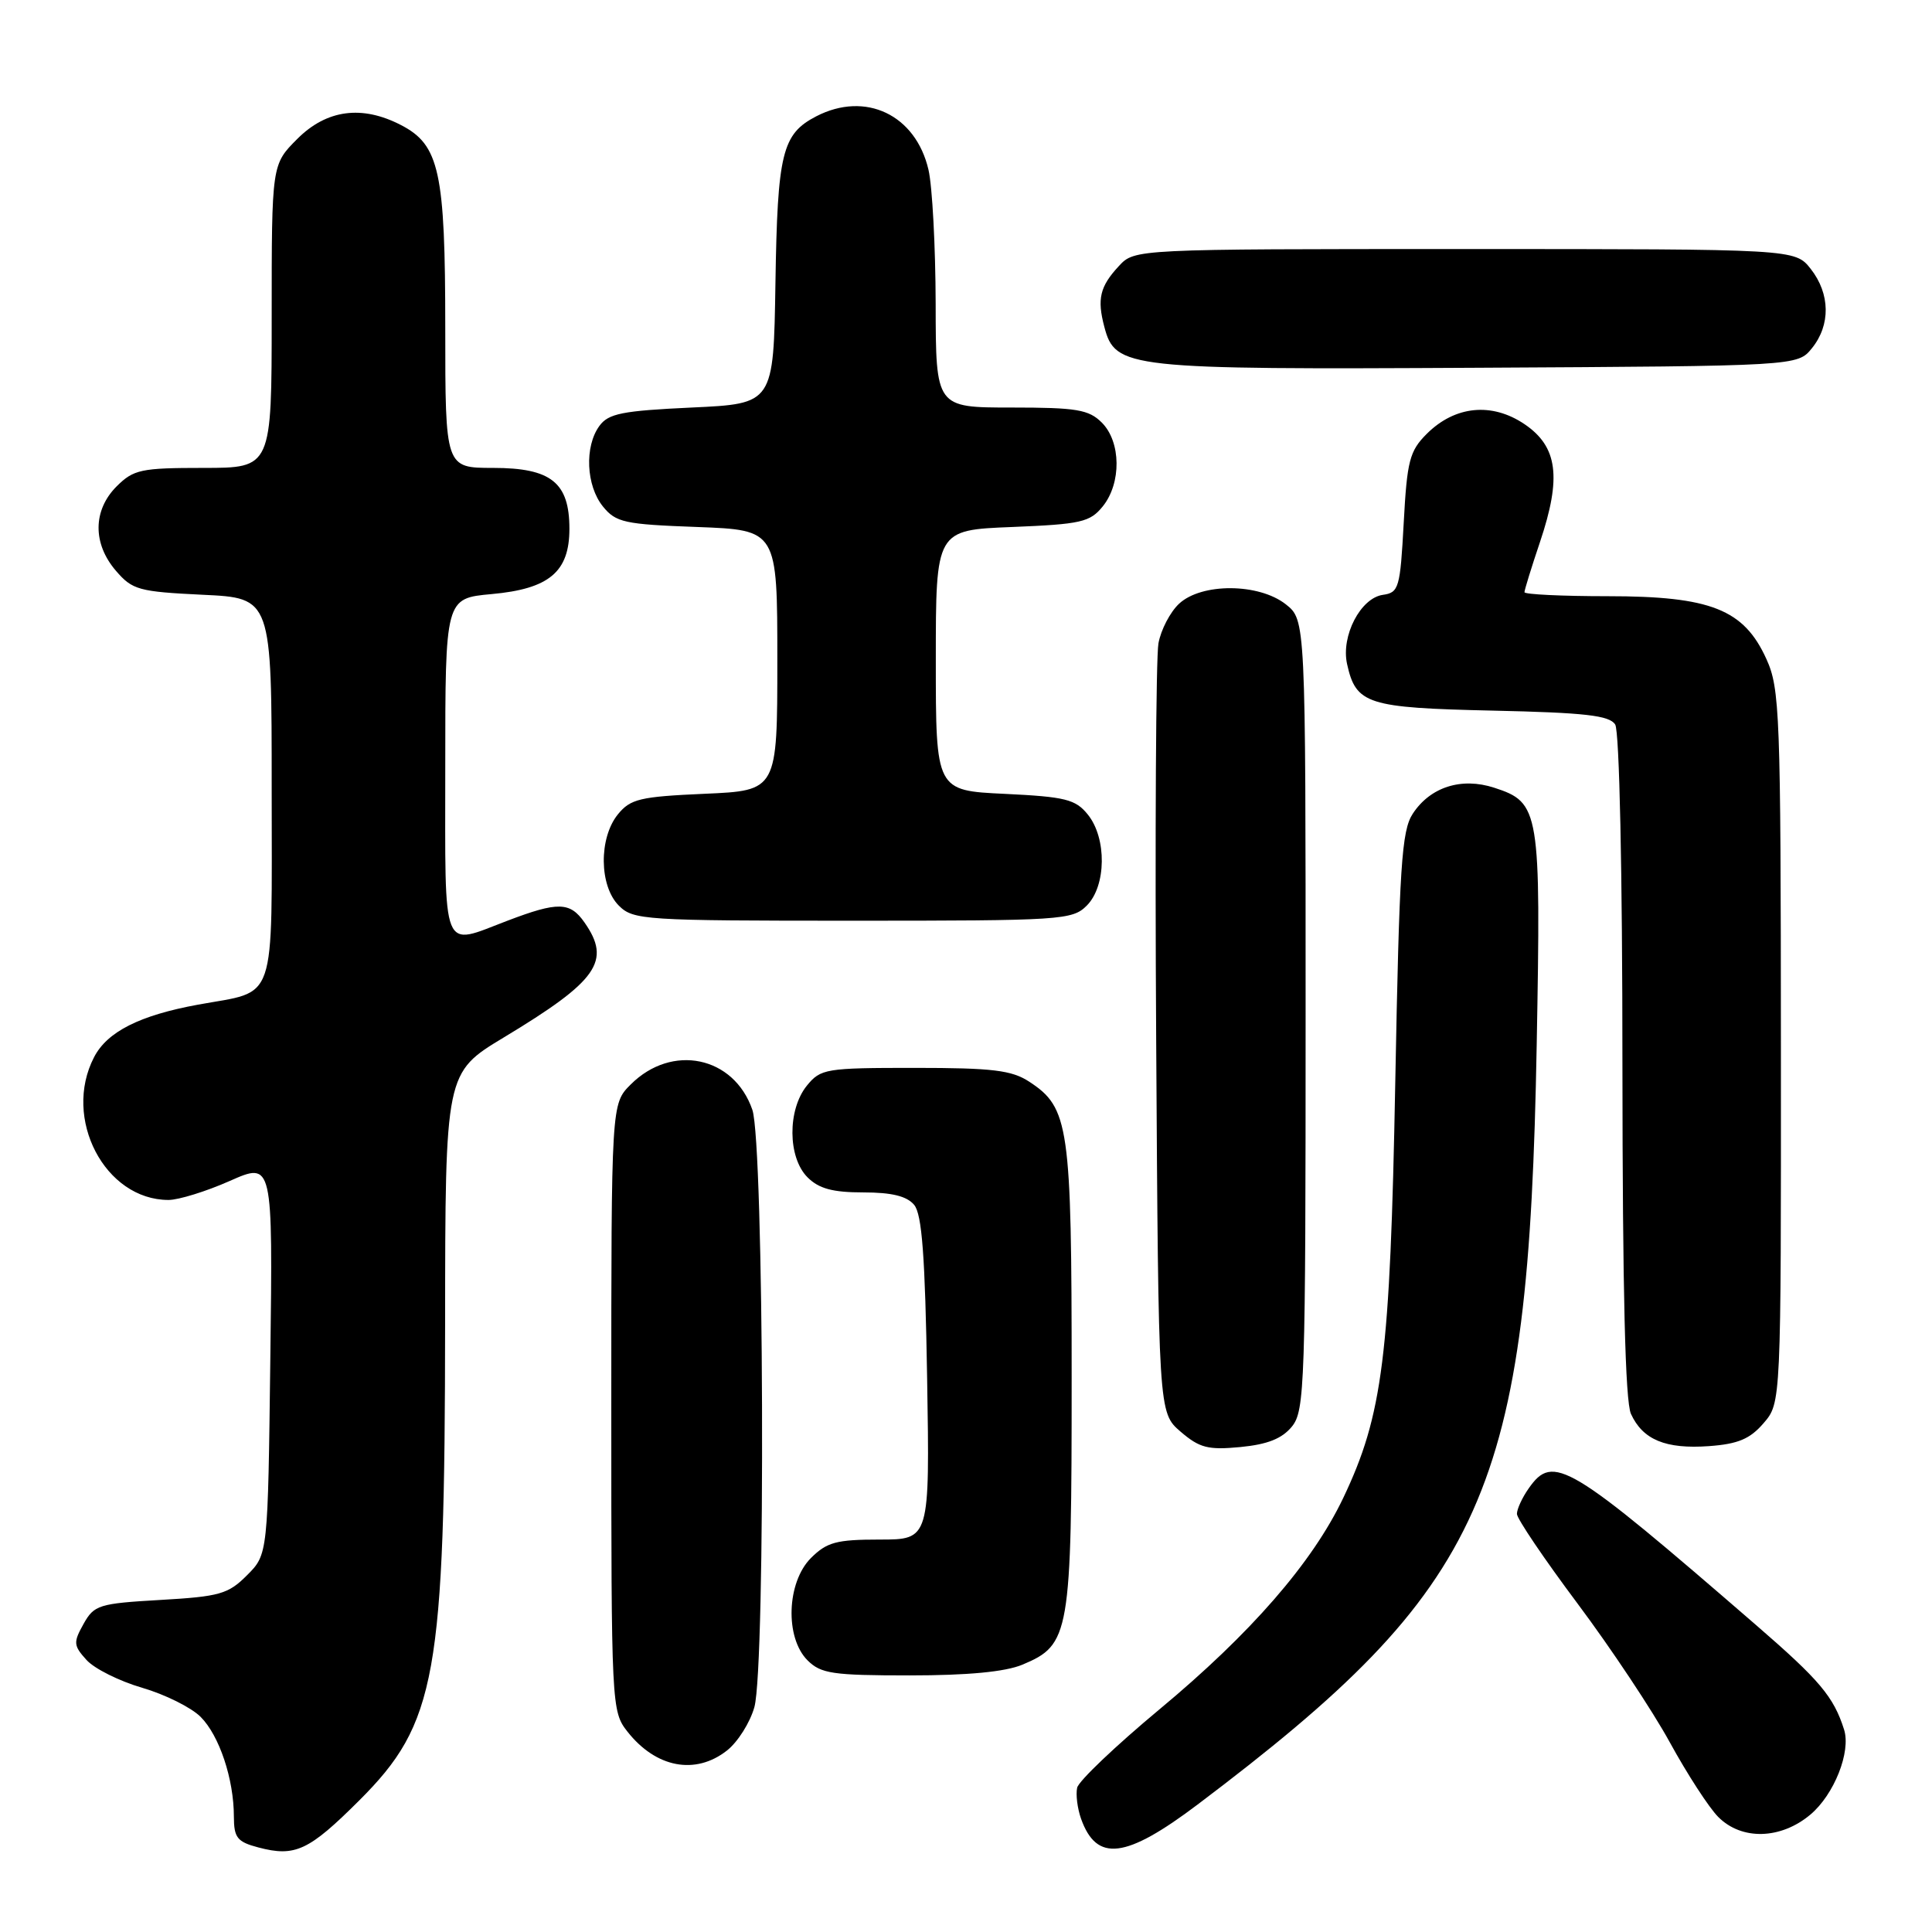 <?xml version="1.0" encoding="UTF-8" standalone="no"?>
<!DOCTYPE svg PUBLIC "-//W3C//DTD SVG 1.1//EN" "http://www.w3.org/Graphics/SVG/1.1/DTD/svg11.dtd" >
<svg xmlns="http://www.w3.org/2000/svg" xmlns:xlink="http://www.w3.org/1999/xlink" version="1.1" viewBox="0 0 256 256">
 <g >
 <path fill="currentColor"
d=" M 47.59 238.58 C 57.83 228.36 58.95 222.11 58.98 175.32 C 59.00 142.15 59.00 142.15 66.75 137.47 C 79.21 129.96 81.04 127.35 77.44 122.22 C 75.53 119.49 73.94 119.45 67.24 122.00 C 58.39 125.36 59.00 126.87 59.00 101.64 C 59.00 79.28 59.00 79.28 65.14 78.72 C 72.77 78.03 75.45 75.78 75.45 70.07 C 75.45 63.94 73.03 62.00 65.35 62.00 C 59.00 62.00 59.00 62.00 59.00 43.47 C 59.00 22.75 58.23 19.20 53.13 16.57 C 47.96 13.89 43.28 14.52 39.40 18.40 C 36.00 21.80 36.00 21.80 36.00 41.90 C 36.00 62.00 36.00 62.00 26.95 62.00 C 18.68 62.00 17.70 62.21 15.45 64.45 C 12.30 67.61 12.26 72.03 15.36 75.63 C 17.54 78.17 18.39 78.40 26.86 78.81 C 36.00 79.24 36.00 79.24 36.00 104.59 C 36.00 133.54 36.80 131.19 26.25 133.12 C 18.50 134.54 14.20 136.71 12.46 140.09 C 8.26 148.20 13.90 159.00 22.33 159.00 C 23.66 159.00 27.32 157.87 30.45 156.48 C 36.15 153.96 36.15 153.96 35.82 179.96 C 35.50 205.96 35.50 205.96 32.73 208.73 C 30.24 211.23 29.10 211.55 21.26 212.00 C 13.10 212.47 12.47 212.67 11.07 215.18 C 9.70 217.63 9.73 218.04 11.46 219.95 C 12.50 221.11 15.82 222.76 18.84 223.64 C 21.86 224.52 25.34 226.25 26.58 227.49 C 29.06 229.97 30.99 235.73 30.99 240.72 C 31.00 243.51 31.43 244.06 34.25 244.80 C 39.11 246.08 40.92 245.23 47.59 238.58 Z  M 158.69 239.11 C 197.08 210.13 202.55 197.90 203.62 138.50 C 204.19 107.33 204.02 106.34 198.00 104.38 C 193.65 102.96 189.52 104.28 187.20 107.82 C 185.72 110.07 185.42 114.74 184.88 143.45 C 184.20 179.76 183.23 187.48 177.98 198.50 C 173.89 207.07 165.75 216.43 153.62 226.51 C 147.83 231.33 142.93 235.99 142.73 236.88 C 142.53 237.77 142.76 239.62 143.24 240.98 C 145.31 246.78 149.14 246.31 158.69 239.11 Z  M 239.89 240.44 C 243.04 237.79 245.28 232.12 244.35 229.18 C 242.97 224.82 241.12 222.63 232.70 215.34 C 207.78 193.76 205.81 192.58 202.56 197.22 C 201.70 198.44 201.00 199.96 201.00 200.60 C 201.00 201.23 204.62 206.58 209.04 212.49 C 213.46 218.40 218.96 226.67 221.26 230.87 C 223.56 235.07 226.44 239.51 227.67 240.75 C 230.78 243.88 235.96 243.74 239.89 240.44 Z  M 96.33 231.95 C 97.76 230.83 99.39 228.24 99.96 226.20 C 101.47 220.77 101.24 151.51 99.69 147.05 C 97.24 139.95 89.03 138.24 83.57 143.70 C 81.00 146.27 81.00 146.27 81.00 186.50 C 81.00 226.08 81.03 226.77 83.14 229.45 C 86.92 234.25 92.15 235.24 96.33 231.95 Z  M 135.47 220.58 C 141.77 217.94 142.00 216.63 142.00 182.52 C 142.00 149.13 141.66 146.79 136.38 143.33 C 134.06 141.81 131.52 141.50 121.21 141.50 C 109.40 141.50 108.74 141.61 106.91 143.86 C 104.33 147.05 104.37 153.37 107.00 156.00 C 108.50 157.50 110.33 158.00 114.38 158.00 C 118.16 158.00 120.16 158.49 121.13 159.65 C 122.17 160.91 122.58 166.44 122.85 182.65 C 123.20 204.00 123.20 204.00 116.55 204.00 C 110.83 204.00 109.57 204.34 107.45 206.45 C 104.24 209.67 103.99 216.99 107.00 220.00 C 108.77 221.77 110.33 222.00 120.53 222.00 C 128.24 222.00 133.19 221.53 135.47 220.58 Z  M 171.19 189.02 C 172.89 186.92 173.00 183.50 173.00 134.46 C 173.00 82.15 173.00 82.15 170.37 80.07 C 166.79 77.26 159.21 77.22 156.23 80.00 C 155.06 81.09 153.82 83.46 153.50 85.25 C 153.17 87.04 153.03 110.70 153.20 137.84 C 153.50 187.17 153.50 187.17 156.43 189.70 C 158.95 191.86 160.07 192.15 164.37 191.74 C 167.96 191.39 169.88 190.63 171.19 189.02 Z  M 233.69 188.57 C 236.00 185.89 236.00 185.89 235.98 138.69 C 235.96 94.46 235.84 91.24 234.05 87.31 C 231.07 80.74 226.67 79.00 213.04 79.00 C 206.97 79.00 202.00 78.76 202.00 78.47 C 202.00 78.18 202.92 75.19 204.05 71.84 C 206.94 63.26 206.41 59.18 202.00 56.20 C 197.67 53.28 192.79 53.76 189.05 57.49 C 186.78 59.76 186.44 61.05 186.00 69.27 C 185.53 77.92 185.36 78.52 183.24 78.82 C 180.28 79.24 177.68 84.25 178.49 87.97 C 179.67 93.32 181.15 93.79 197.79 94.16 C 210.03 94.43 213.26 94.80 214.02 96.00 C 214.58 96.88 214.98 115.45 214.98 141.20 C 215.00 171.16 215.35 185.67 216.11 187.35 C 217.68 190.78 220.71 192.03 226.44 191.62 C 230.30 191.34 231.89 190.67 233.69 188.57 Z  M 144.00 120.00 C 146.60 117.40 146.67 111.05 144.14 107.93 C 142.51 105.91 141.18 105.58 133.14 105.19 C 124.00 104.76 124.00 104.76 124.00 87.49 C 124.00 70.23 124.00 70.23 134.12 69.83 C 143.24 69.46 144.43 69.19 146.12 67.10 C 148.61 64.02 148.55 58.55 146.00 56.00 C 144.27 54.27 142.67 54.00 134.00 54.00 C 124.00 54.00 124.00 54.00 123.98 40.25 C 123.96 32.69 123.54 24.70 123.03 22.50 C 121.34 15.21 114.69 12.04 108.16 15.41 C 103.63 17.76 103.02 20.25 102.75 37.50 C 102.50 53.50 102.50 53.50 91.67 54.00 C 82.44 54.43 80.62 54.79 79.42 56.44 C 77.43 59.17 77.66 64.35 79.89 67.11 C 81.61 69.23 82.73 69.48 92.39 69.83 C 103.00 70.23 103.00 70.23 103.00 87.49 C 103.00 104.76 103.00 104.76 93.37 105.18 C 84.79 105.56 83.54 105.86 81.87 107.91 C 79.33 111.05 79.39 117.39 82.00 120.00 C 83.91 121.91 85.33 122.00 113.00 122.00 C 140.67 122.00 142.09 121.91 144.00 120.00 Z  M 240.09 46.14 C 242.58 43.06 242.52 38.93 239.93 35.63 C 237.85 33.00 237.85 33.00 194.10 33.00 C 150.35 33.00 150.35 33.00 148.26 35.25 C 145.74 37.96 145.35 39.61 146.33 43.31 C 147.78 48.82 149.26 48.98 195.84 48.73 C 238.18 48.50 238.18 48.50 240.09 46.14 Z "/>
</g>
</svg>